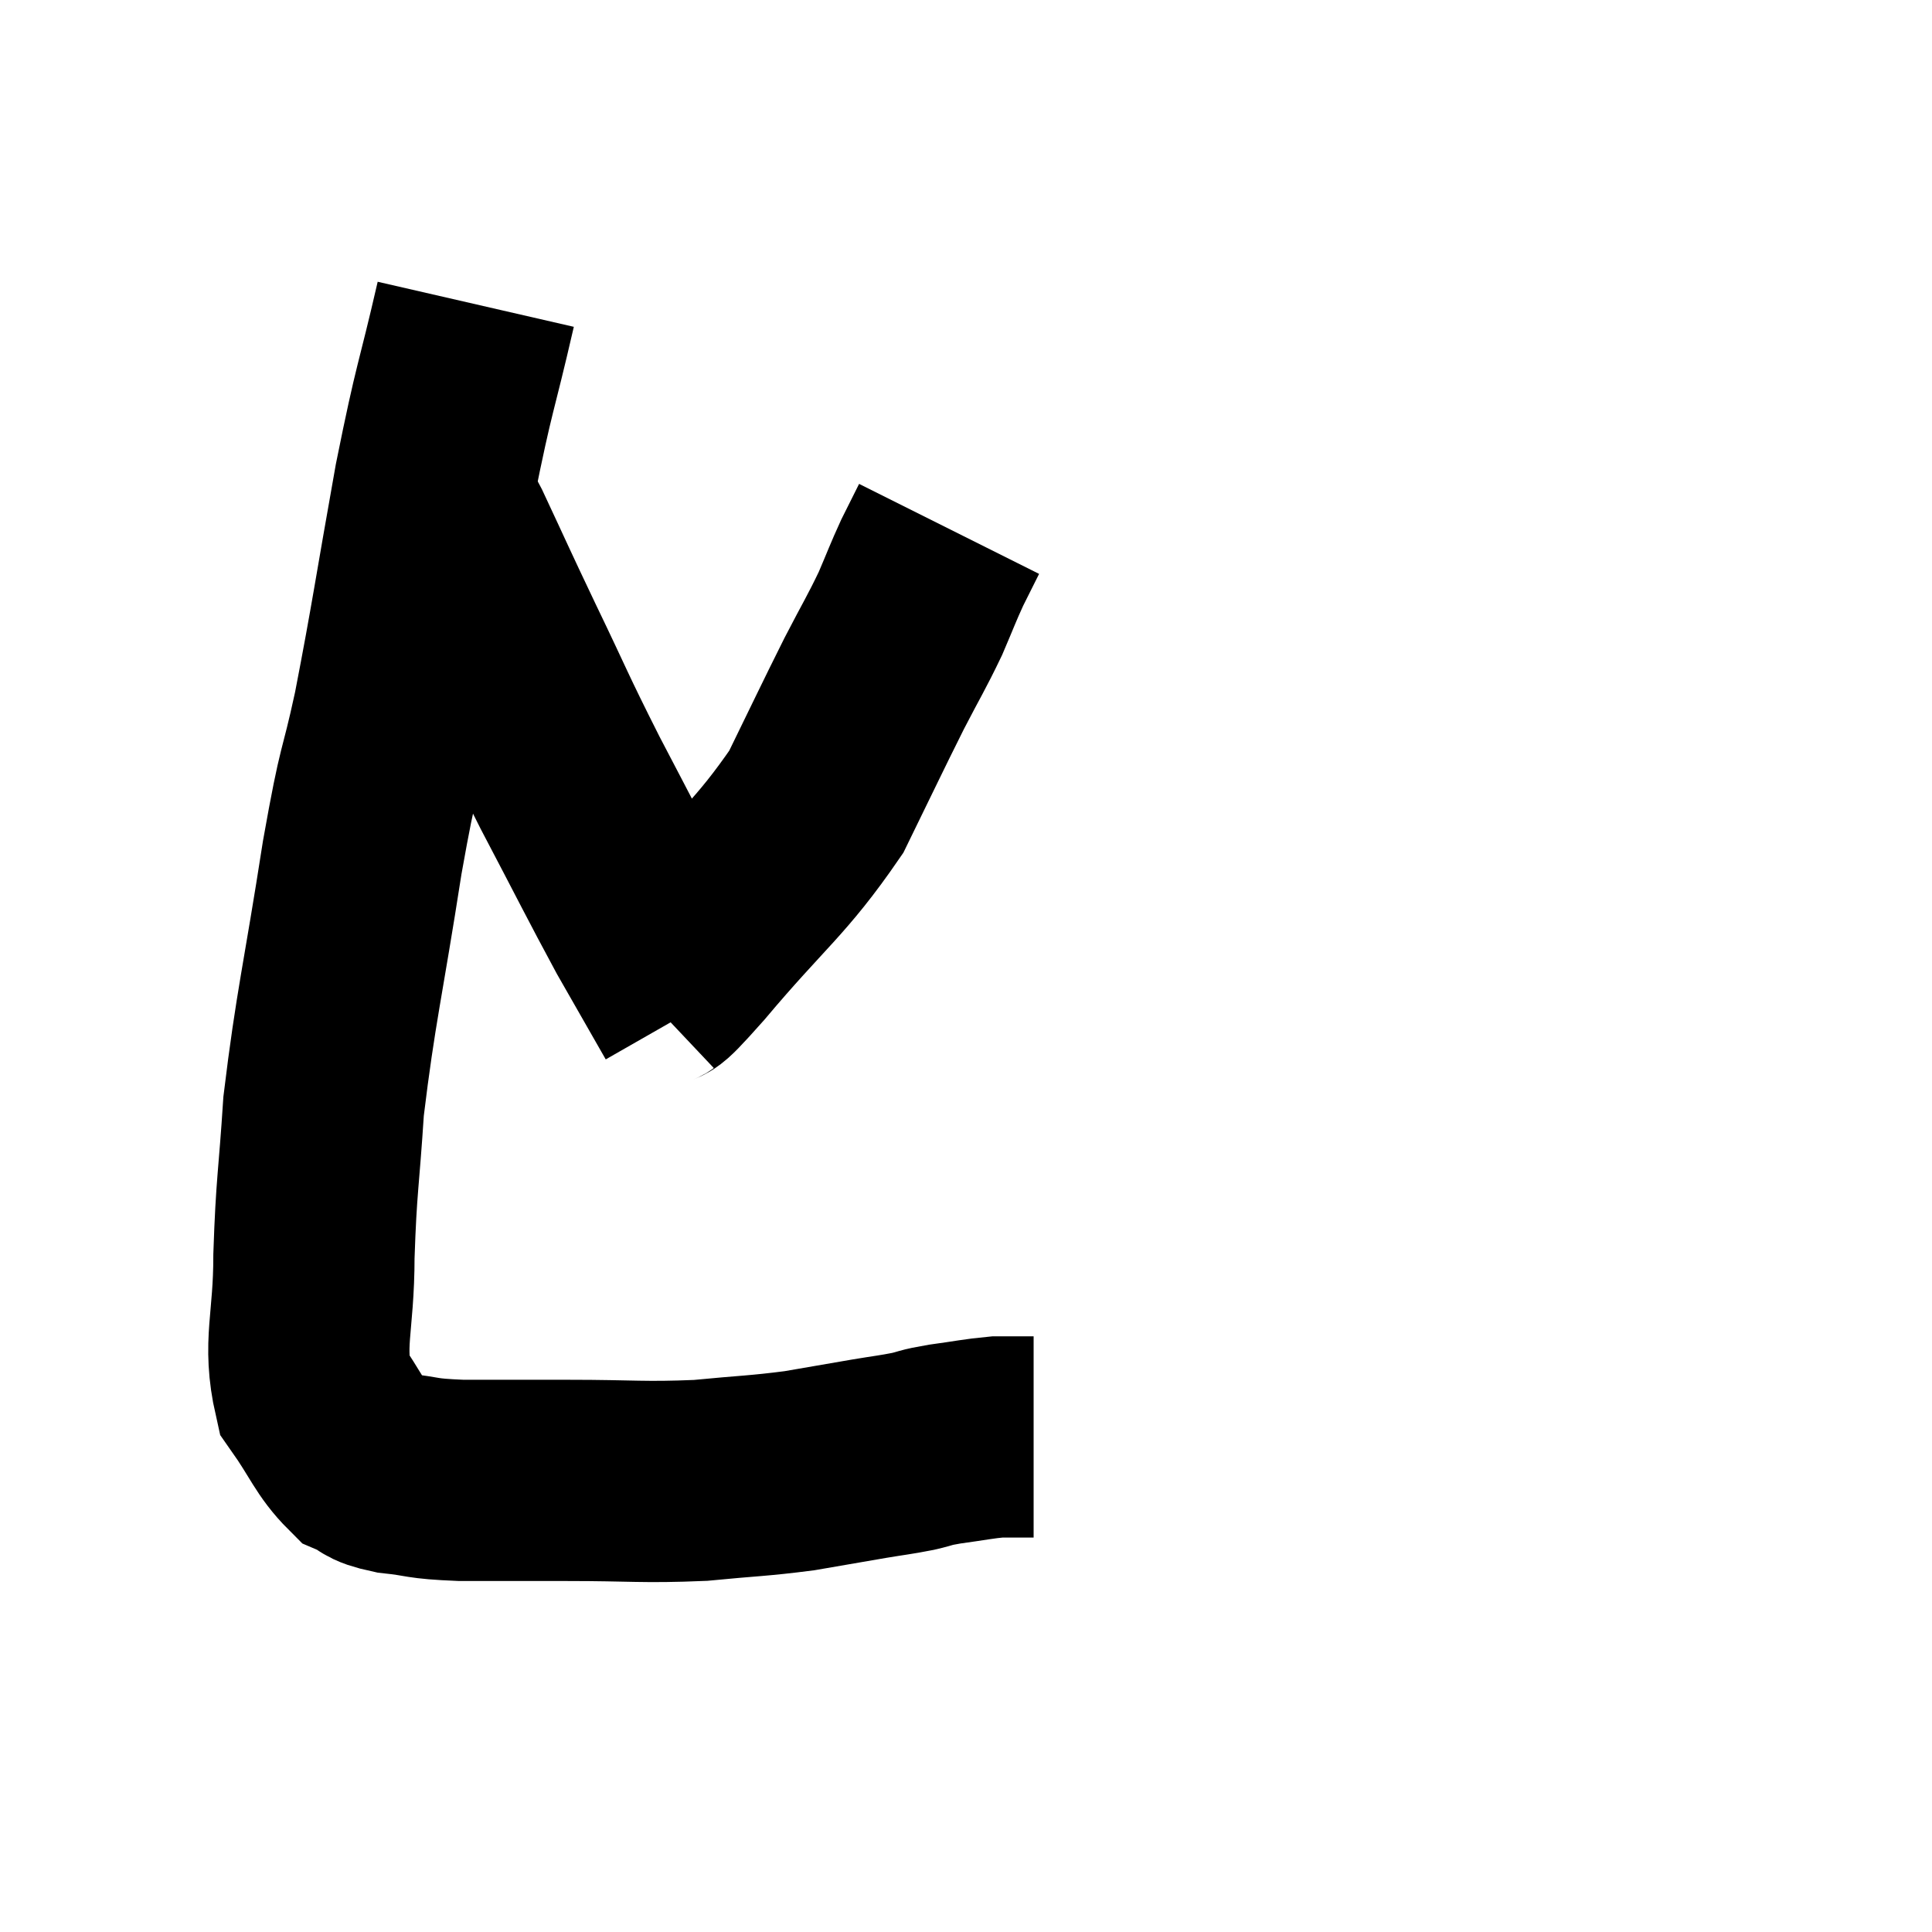 <svg width="48" height="48" viewBox="0 0 48 48" xmlns="http://www.w3.org/2000/svg"><path d="M 11.82 7.56 C 11.31 9.78, 11.31 9.465, 10.8 12 C 10.29 14.85, 10.23 15.375, 9.78 17.7 C 9.39 19.5, 9.435 18.855, 9 21.3 C 8.52 24.39, 8.34 25.005, 8.04 27.48 C 7.92 29.34, 7.86 29.415, 7.8 31.2 C 7.8 32.91, 7.515 33.36, 7.8 34.62 C 8.37 35.43, 8.445 35.745, 8.94 36.24 C 9.36 36.42, 9.15 36.465, 9.78 36.6 C 10.62 36.69, 10.38 36.735, 11.46 36.78 C 12.78 36.78, 12.615 36.78, 14.1 36.78 C 15.75 36.78, 15.96 36.84, 17.4 36.78 C 18.63 36.66, 18.81 36.675, 19.86 36.54 C 20.73 36.39, 20.895 36.36, 21.6 36.24 C 22.14 36.15, 22.215 36.15, 22.68 36.06 C 23.07 35.97, 22.935 35.97, 23.46 35.88 C 24.12 35.79, 24.3 35.745, 24.78 35.7 C 25.08 35.7, 25.185 35.7, 25.38 35.7 C 25.47 35.7, 25.485 35.7, 25.56 35.7 L 25.68 35.7" fill="none" stroke="black" stroke-width="5"></path><path d="M 10.8 12.72 C 11.01 12.99, 10.785 12.42, 11.22 13.26 C 11.88 14.67, 11.805 14.535, 12.54 16.08 C 13.35 17.76, 13.29 17.715, 14.16 19.44 C 15.09 21.21, 15.315 21.675, 16.02 22.98 C 16.5 23.82, 16.68 24.135, 16.98 24.66 C 17.1 24.87, 17.16 24.975, 17.22 25.08 L 17.22 25.08" fill="none" stroke="black" stroke-width="5"></path><path d="M 16.02 24.72 C 16.56 24.21, 16.035 24.9, 17.1 23.7 C 18.69 21.81, 19.125 21.6, 20.28 19.92 C 21 18.45, 21.135 18.15, 21.72 16.98 C 22.17 16.11, 22.26 15.99, 22.62 15.24 C 22.89 14.61, 22.92 14.505, 23.16 13.98 C 23.37 13.56, 23.475 13.35, 23.58 13.14 C 23.58 13.14, 23.58 13.14, 23.58 13.14 L 23.58 13.14" fill="none" stroke="black" stroke-width="5"></path></svg>